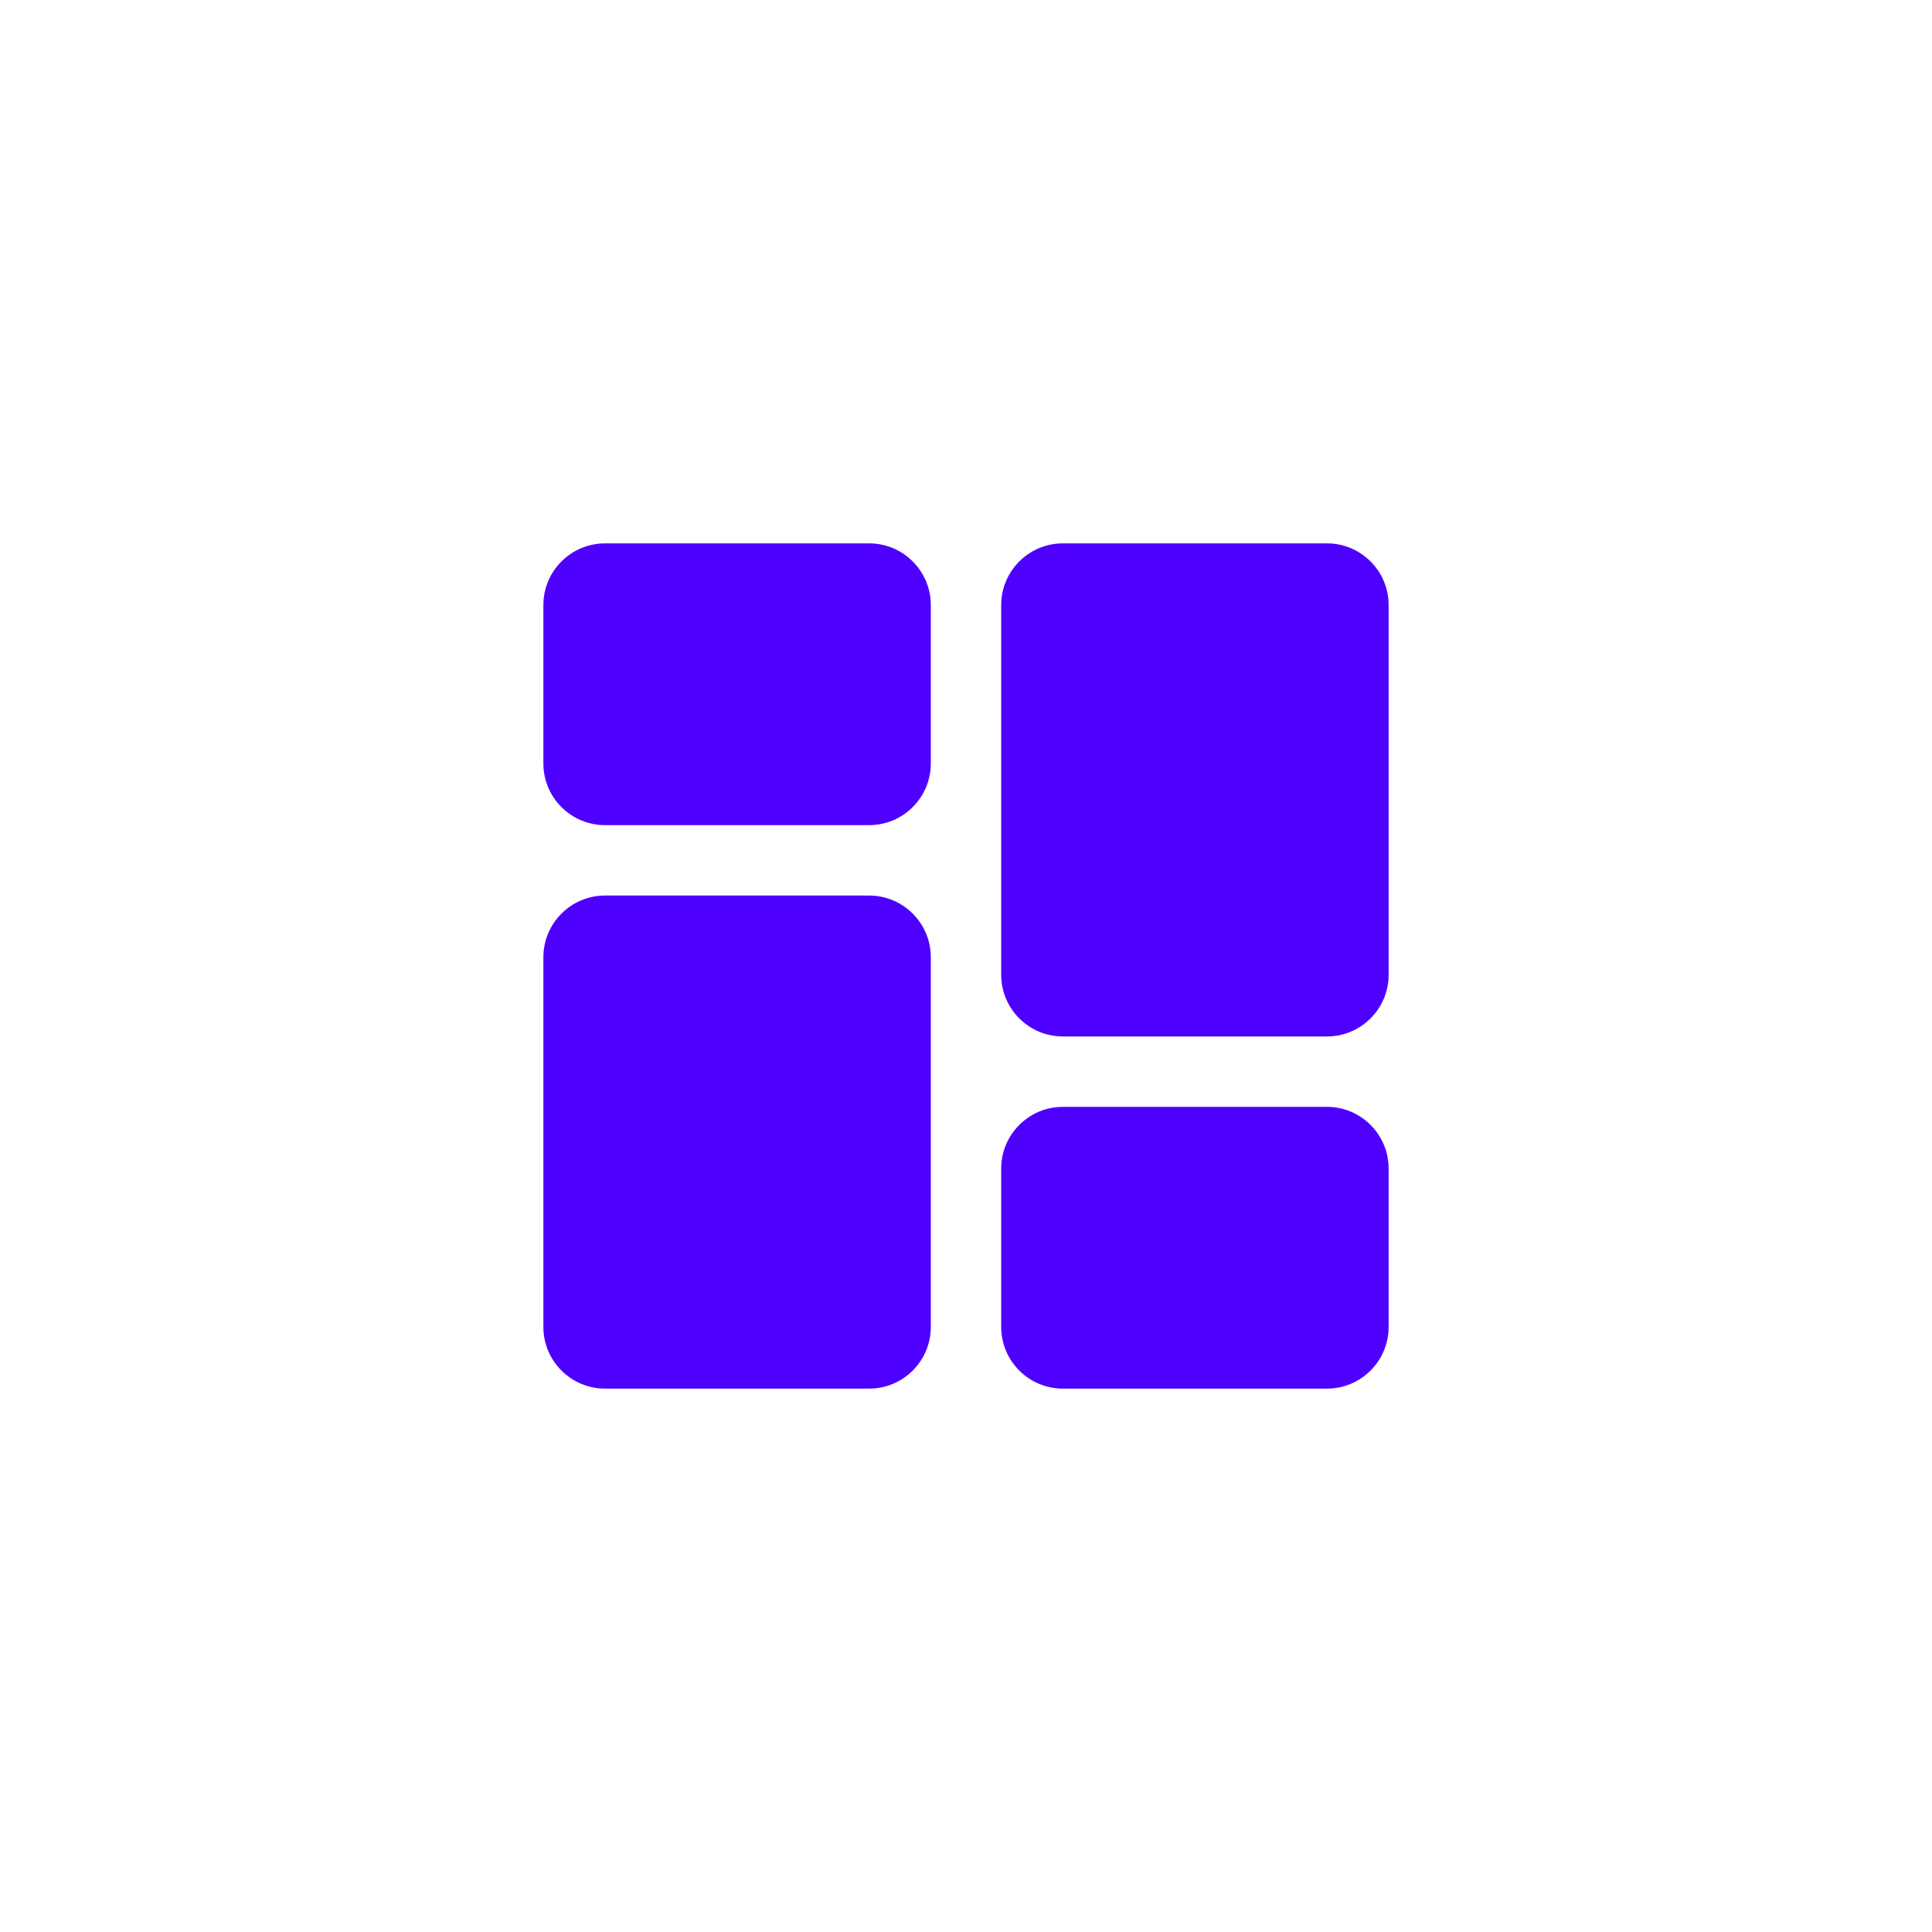 <svg width="32" height="32" viewBox="0 0 32 32" fill="none" xmlns="http://www.w3.org/2000/svg">
<g clip-path="url(#clip0)">
<path d="M14.396 9H10.021C9.458 9 9 9.458 9 10.021V12.646C9 13.209 9.458 13.667 10.021 13.667H14.396C14.959 13.667 15.417 13.209 15.417 12.646V10.021C15.417 9.458 14.959 9 14.396 9Z" fill="#4E00FF"/>
<path d="M14.396 14.833H10.021C9.458 14.833 9 15.291 9 15.854V21.979C9 22.542 9.458 23 10.021 23H14.396C14.959 23 15.417 22.542 15.417 21.979V15.854C15.417 15.291 14.959 14.833 14.396 14.833V14.833Z" fill="#4E00FF"/>
<path d="M21.979 18.333H17.604C17.041 18.333 16.583 18.791 16.583 19.354V21.979C16.583 22.542 17.041 23 17.604 23H21.979C22.542 23 23 22.542 23 21.979V19.354C23 18.791 22.542 18.333 21.979 18.333V18.333Z" fill="#4E00FF"/>
<path d="M21.979 9H17.604C17.041 9 16.583 9.458 16.583 10.021V16.146C16.583 16.709 17.041 17.167 17.604 17.167H21.979C22.542 17.167 23 16.709 23 16.146V10.021C23 9.458 22.542 9 21.979 9V9Z" fill="#4E00FF"/>
</g>
<defs>
<clipPath id="clip0">
<rect width="14" height="14" fill="white" transform="translate(9 9)"/>
</clipPath>
</defs>
</svg>
